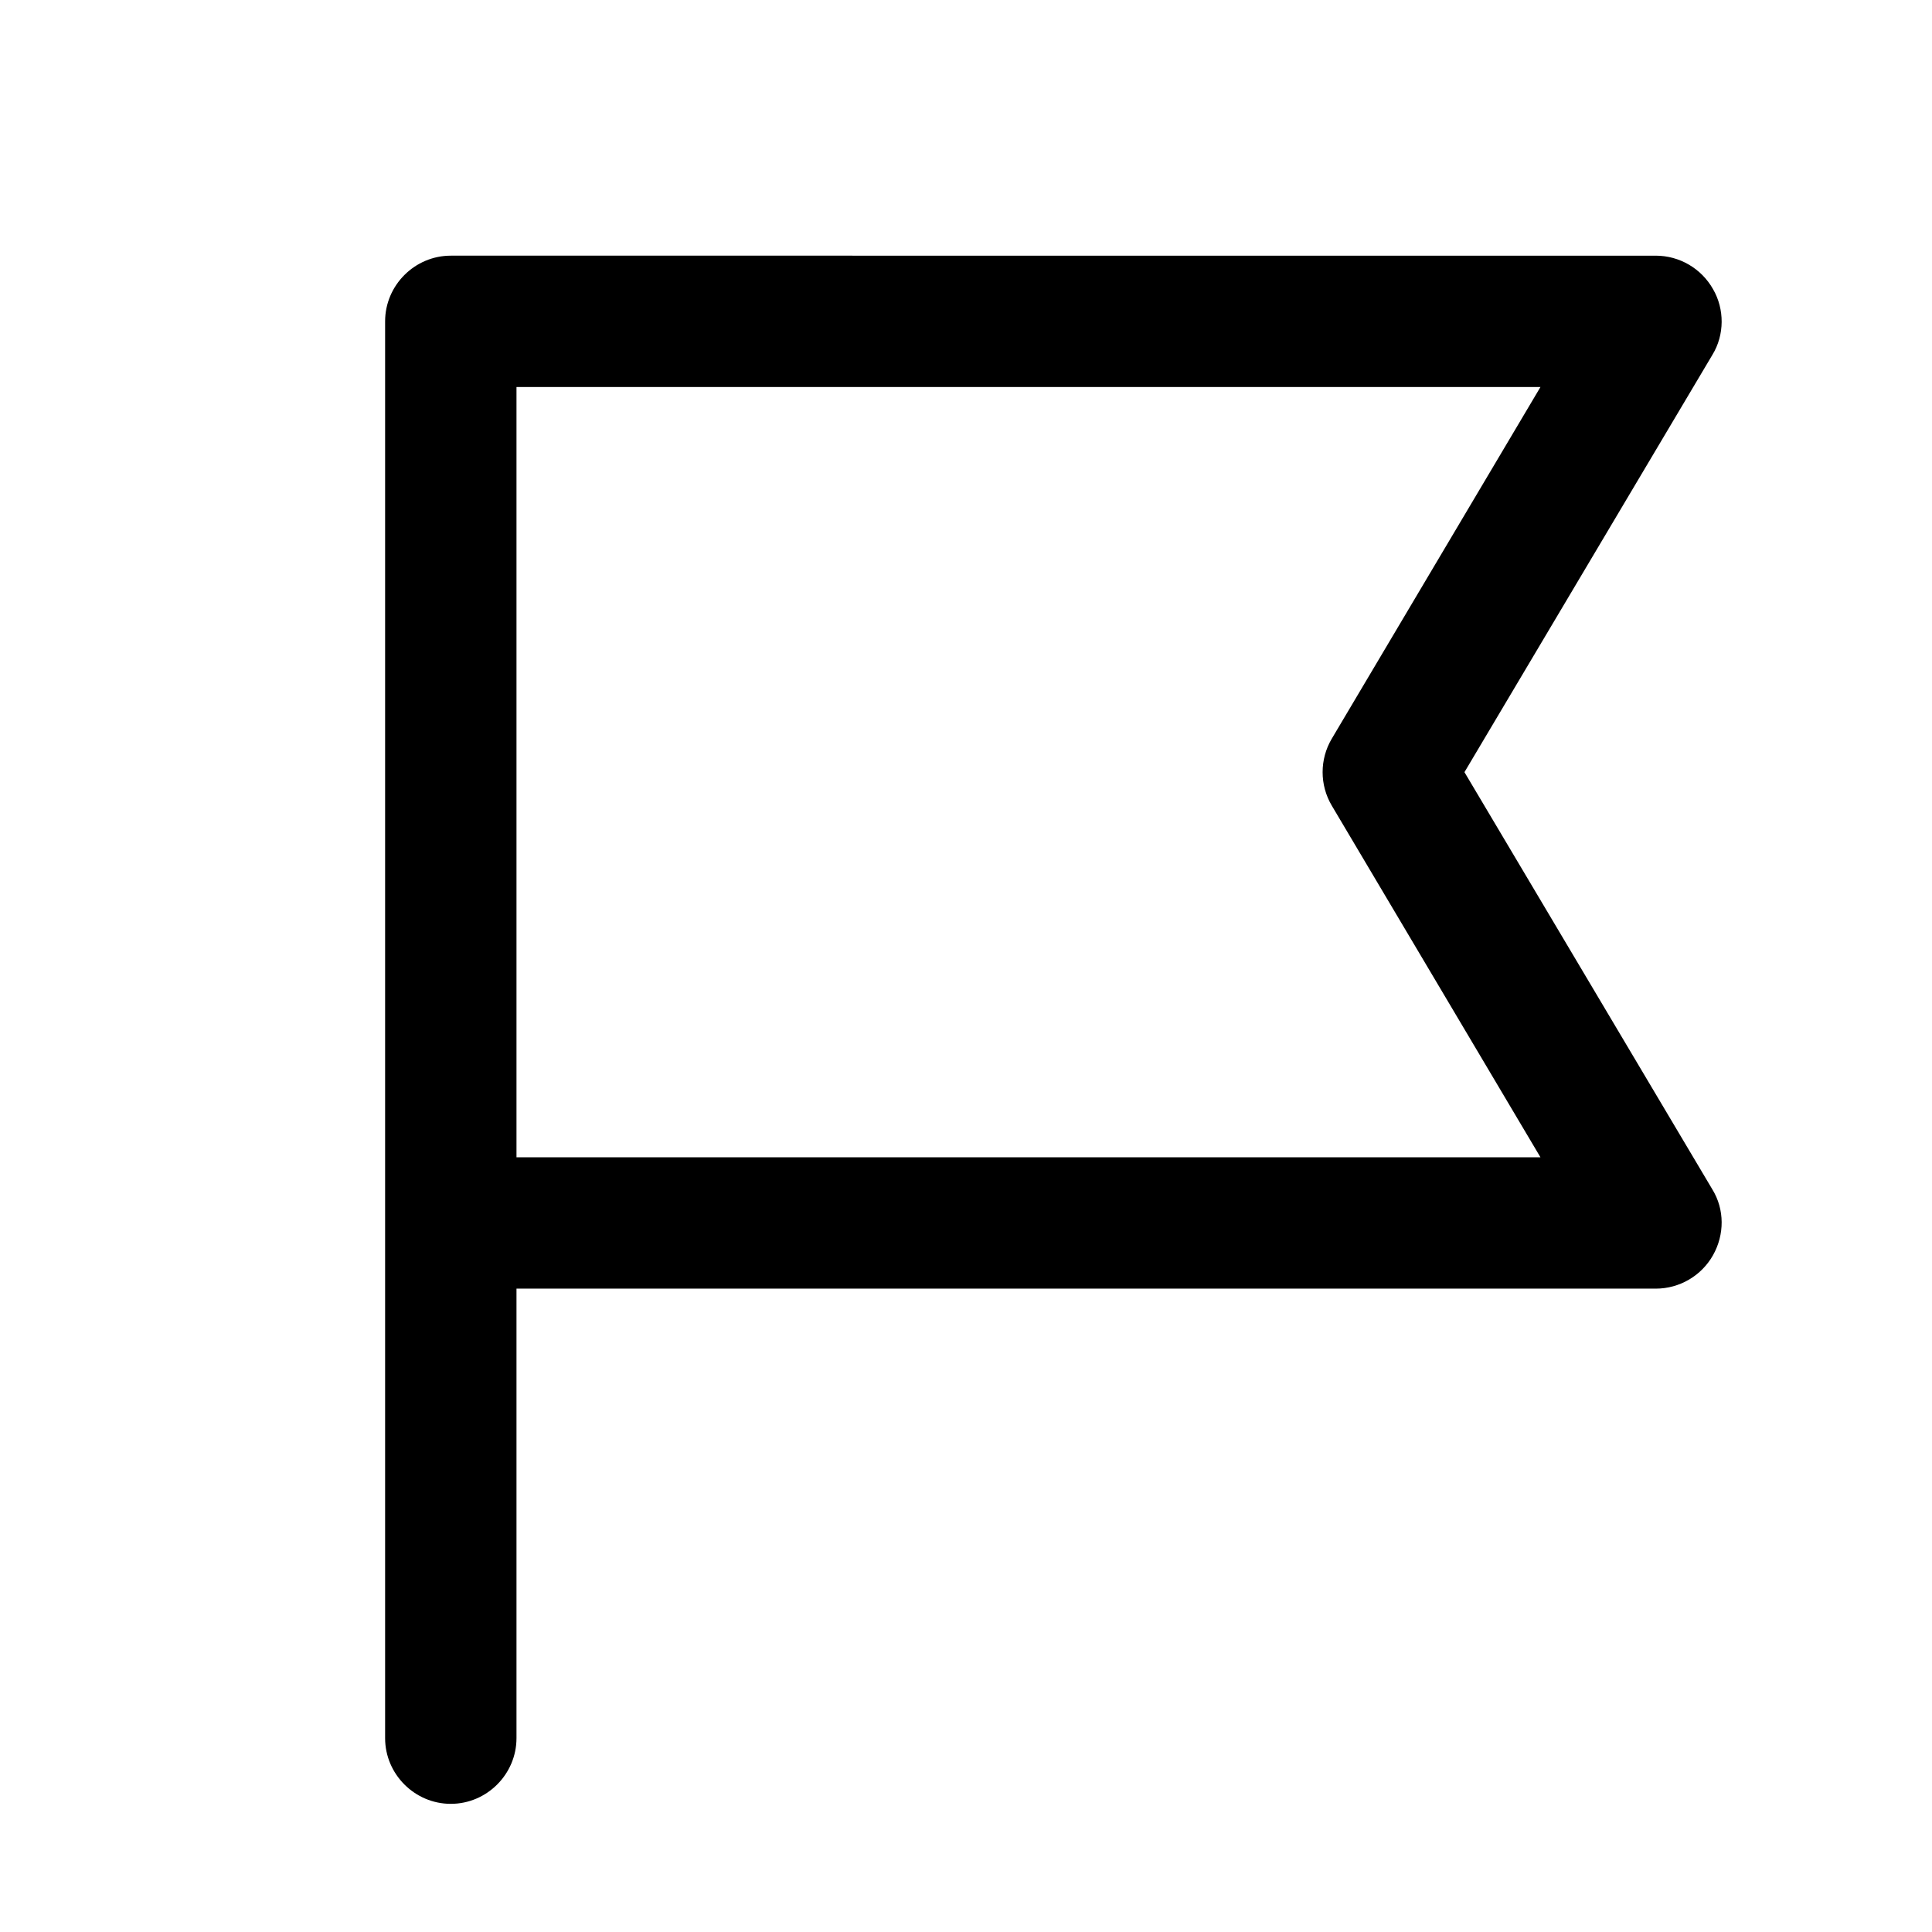 <svg xmlns="http://www.w3.org/2000/svg" viewBox="0 0 30 30">
<rect fill="none" width="30" height="30"/>
<path fill="#000000" d="M22.74,11.99l3.85-6.48c0.19-0.31,0.19-0.71,0.01-1.02c-0.18-0.32-0.52-0.52-0.89-0.52H7c-0.56,0-1.02,0.46-1.02,1.02v22 c0,0.56,0.46,1.02,1.02,1.02s1.02-0.46,1.02-1.02v-6.98h17.69c0.37,0,0.71-0.2,0.89-0.52c0.18-0.32,0.18-0.71-0.01-1.02L22.74,11.99 z M8.02,17.97V6.01h15.9l-3.24,5.46c-0.19,0.32-0.19,0.72,0,1.04l3.24,5.46H8.02z"/>
</svg>